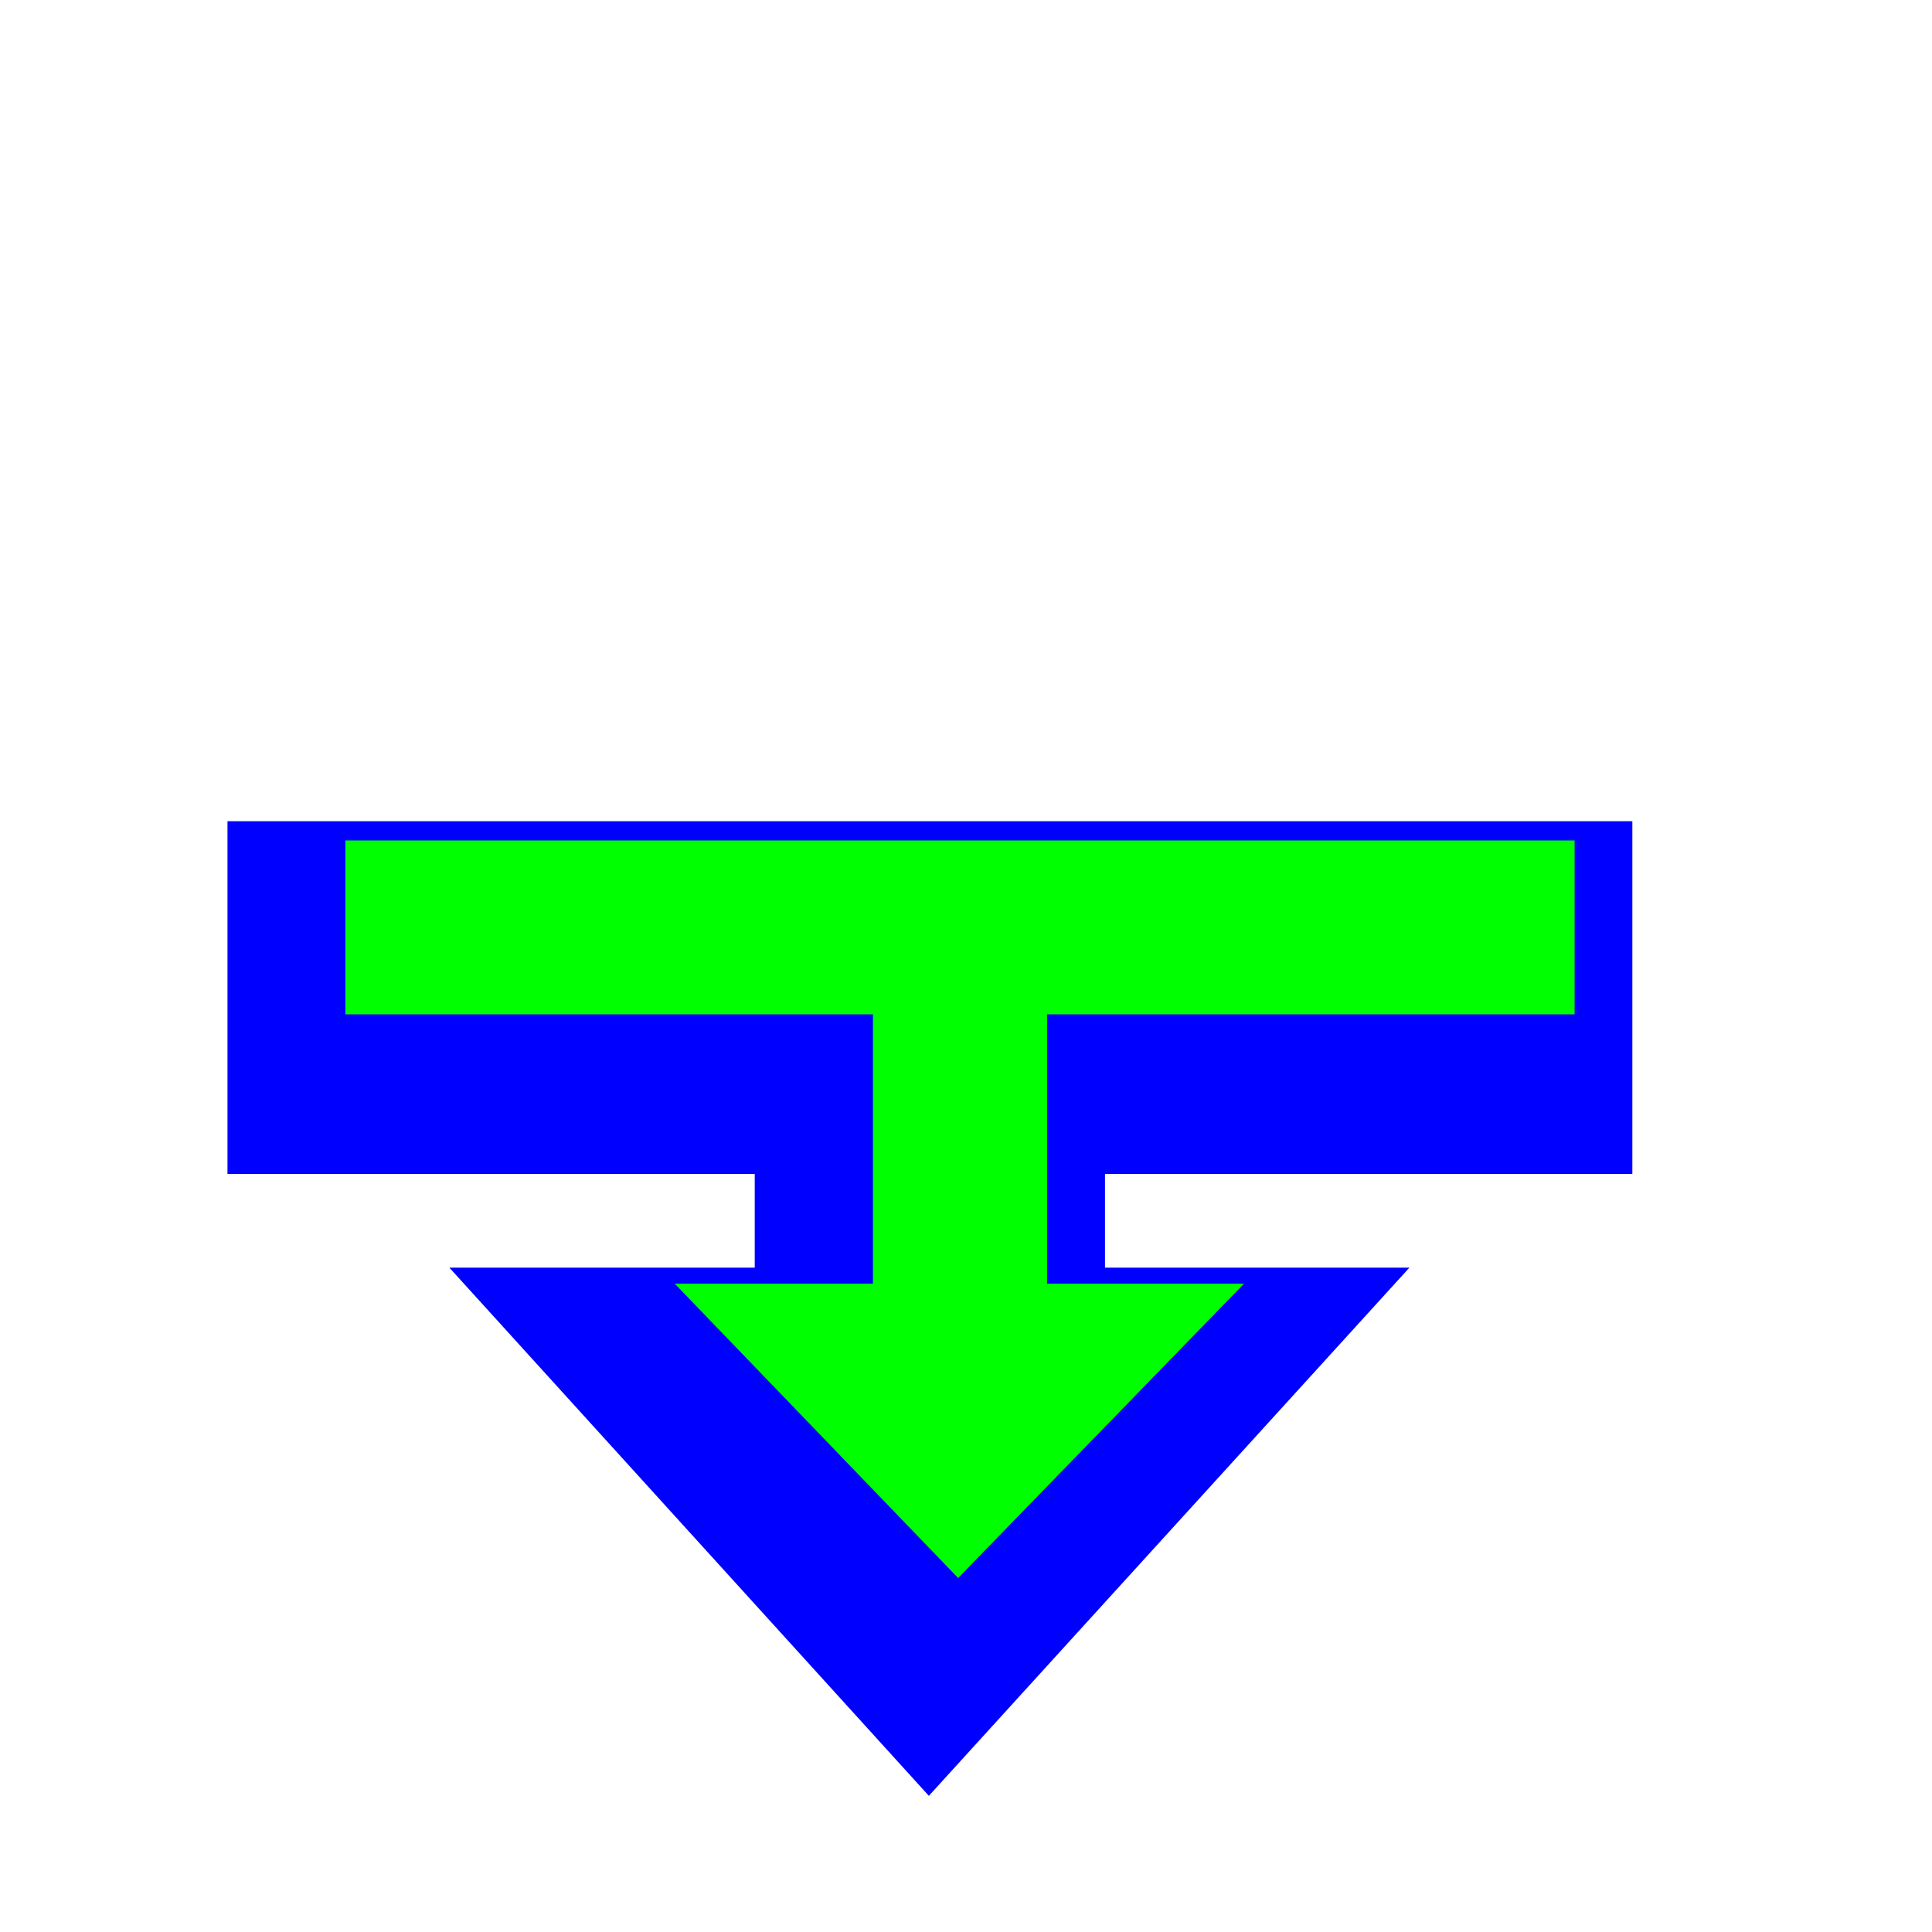 <svg width="257" height="257" viewBox="0 0 257 257" fill="none" xmlns="http://www.w3.org/2000/svg">
<g clip-path="url(#clip0_494_93)">
<g filter="url(#filter0_d_494_93)">
<path fill-rule="evenodd" clip-rule="evenodd" d="M63.615 159.665H104.238V147.197H34.1V100.28H220.98V147.197H150.83V159.665H191.325L127.4 229.928L63.615 159.665Z" fill="#0000FF"/>
</g>
<path fill-rule="evenodd" clip-rule="evenodd" d="M209.46 134.925H139.28V170.761H165.48L127.454 209.912L89.756 170.761H116.12V134.925H45.94V111.8H209.46V134.925Z" fill="#00FF00"/>
</g>
<defs>
<filter id="filter0_d_494_93" x="11.06" y="90.04" width="225.28" height="168.048" filterUnits="userSpaceOnUse" color-interpolation-filters="sRGB">
<feFlood flood-opacity="0" result="BackgroundImageFix"/>
<feColorMatrix in="SourceAlpha" type="matrix" values="0 0 0 0 0 0 0 0 0 0 0 0 0 0 0 0 0 0 127 0" result="hardAlpha"/>
<feOffset dx="-3.84" dy="8.96"/>
<feGaussianBlur stdDeviation="9.6"/>
<feColorMatrix type="matrix" values="0 0 0 0 0 0 0 0 0 0 0 0 0 0 0 0 0 0 0.3 0"/>
<feBlend mode="normal" in2="BackgroundImageFix" result="effect1_dropShadow_494_93"/>
<feBlend mode="normal" in="SourceGraphic" in2="effect1_dropShadow_494_93" result="shape"/>
</filter>
<clipPath id="clip0_494_93">
<rect width="256" height="256" fill="white" transform="translate(0.82 0.44)"/>
</clipPath>
</defs>
</svg>
